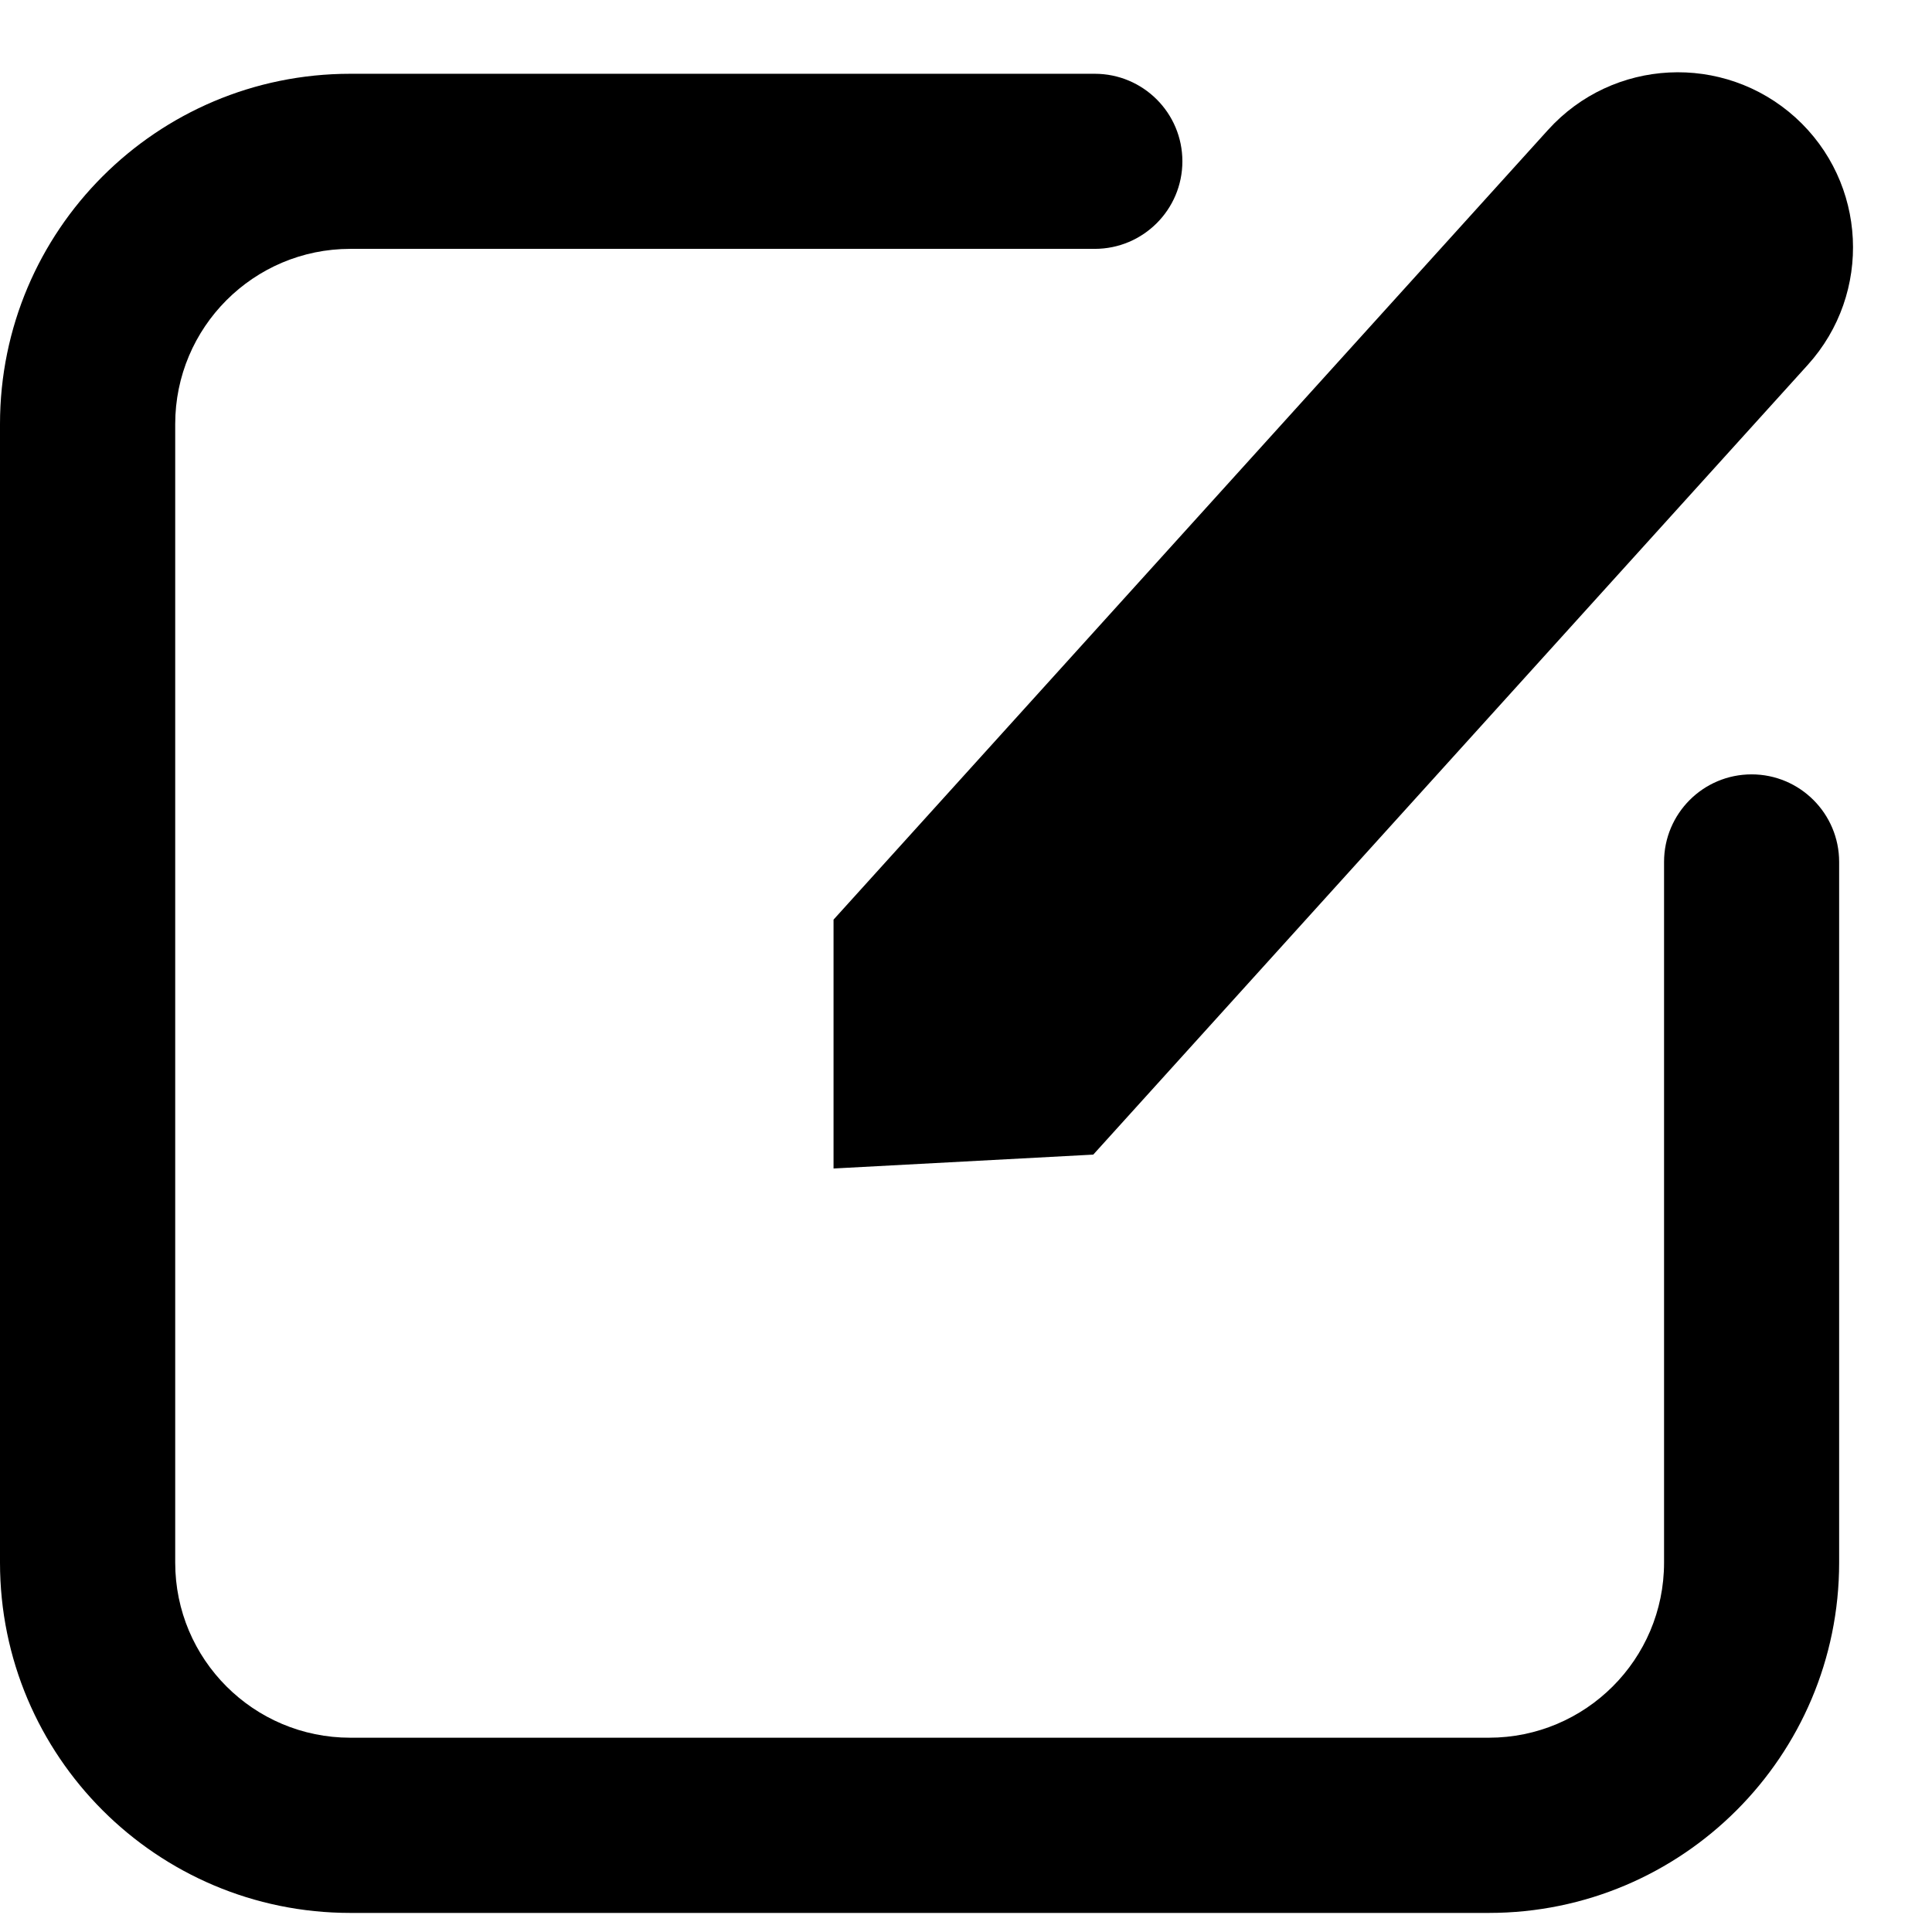 <svg width="16" height="16" viewBox="0 0 16 16" fill="none" xmlns="http://www.w3.org/2000/svg">
<path fill-rule="evenodd" clip-rule="evenodd" d="M2.901 2.061C2.1 2.061 1.451 2.711 1.451 3.512V12.941C1.451 13.742 2.1 14.391 2.901 14.391H12.33C13.131 14.391 13.781 13.742 13.781 12.941V7.138C13.781 6.738 14.105 6.413 14.506 6.413C14.906 6.413 15.231 6.738 15.231 7.138V12.941C15.231 14.543 13.932 15.842 12.33 15.842H2.901C1.299 15.842 0 14.543 0 12.941V3.512C0 1.909 1.299 0.611 2.901 0.611H9.066C9.467 0.611 9.792 0.935 9.792 1.336C9.792 1.736 9.467 2.061 9.066 2.061H2.901Z" fill="black"/>
<path fill-rule="evenodd" clip-rule="evenodd" d="M14.869 0.973C15.463 1.511 15.508 2.428 14.971 3.022L9.054 9.562L6.903 9.677V7.616L12.82 1.076C13.357 0.482 14.274 0.436 14.869 0.973Z" fill="black"/>
</svg>
